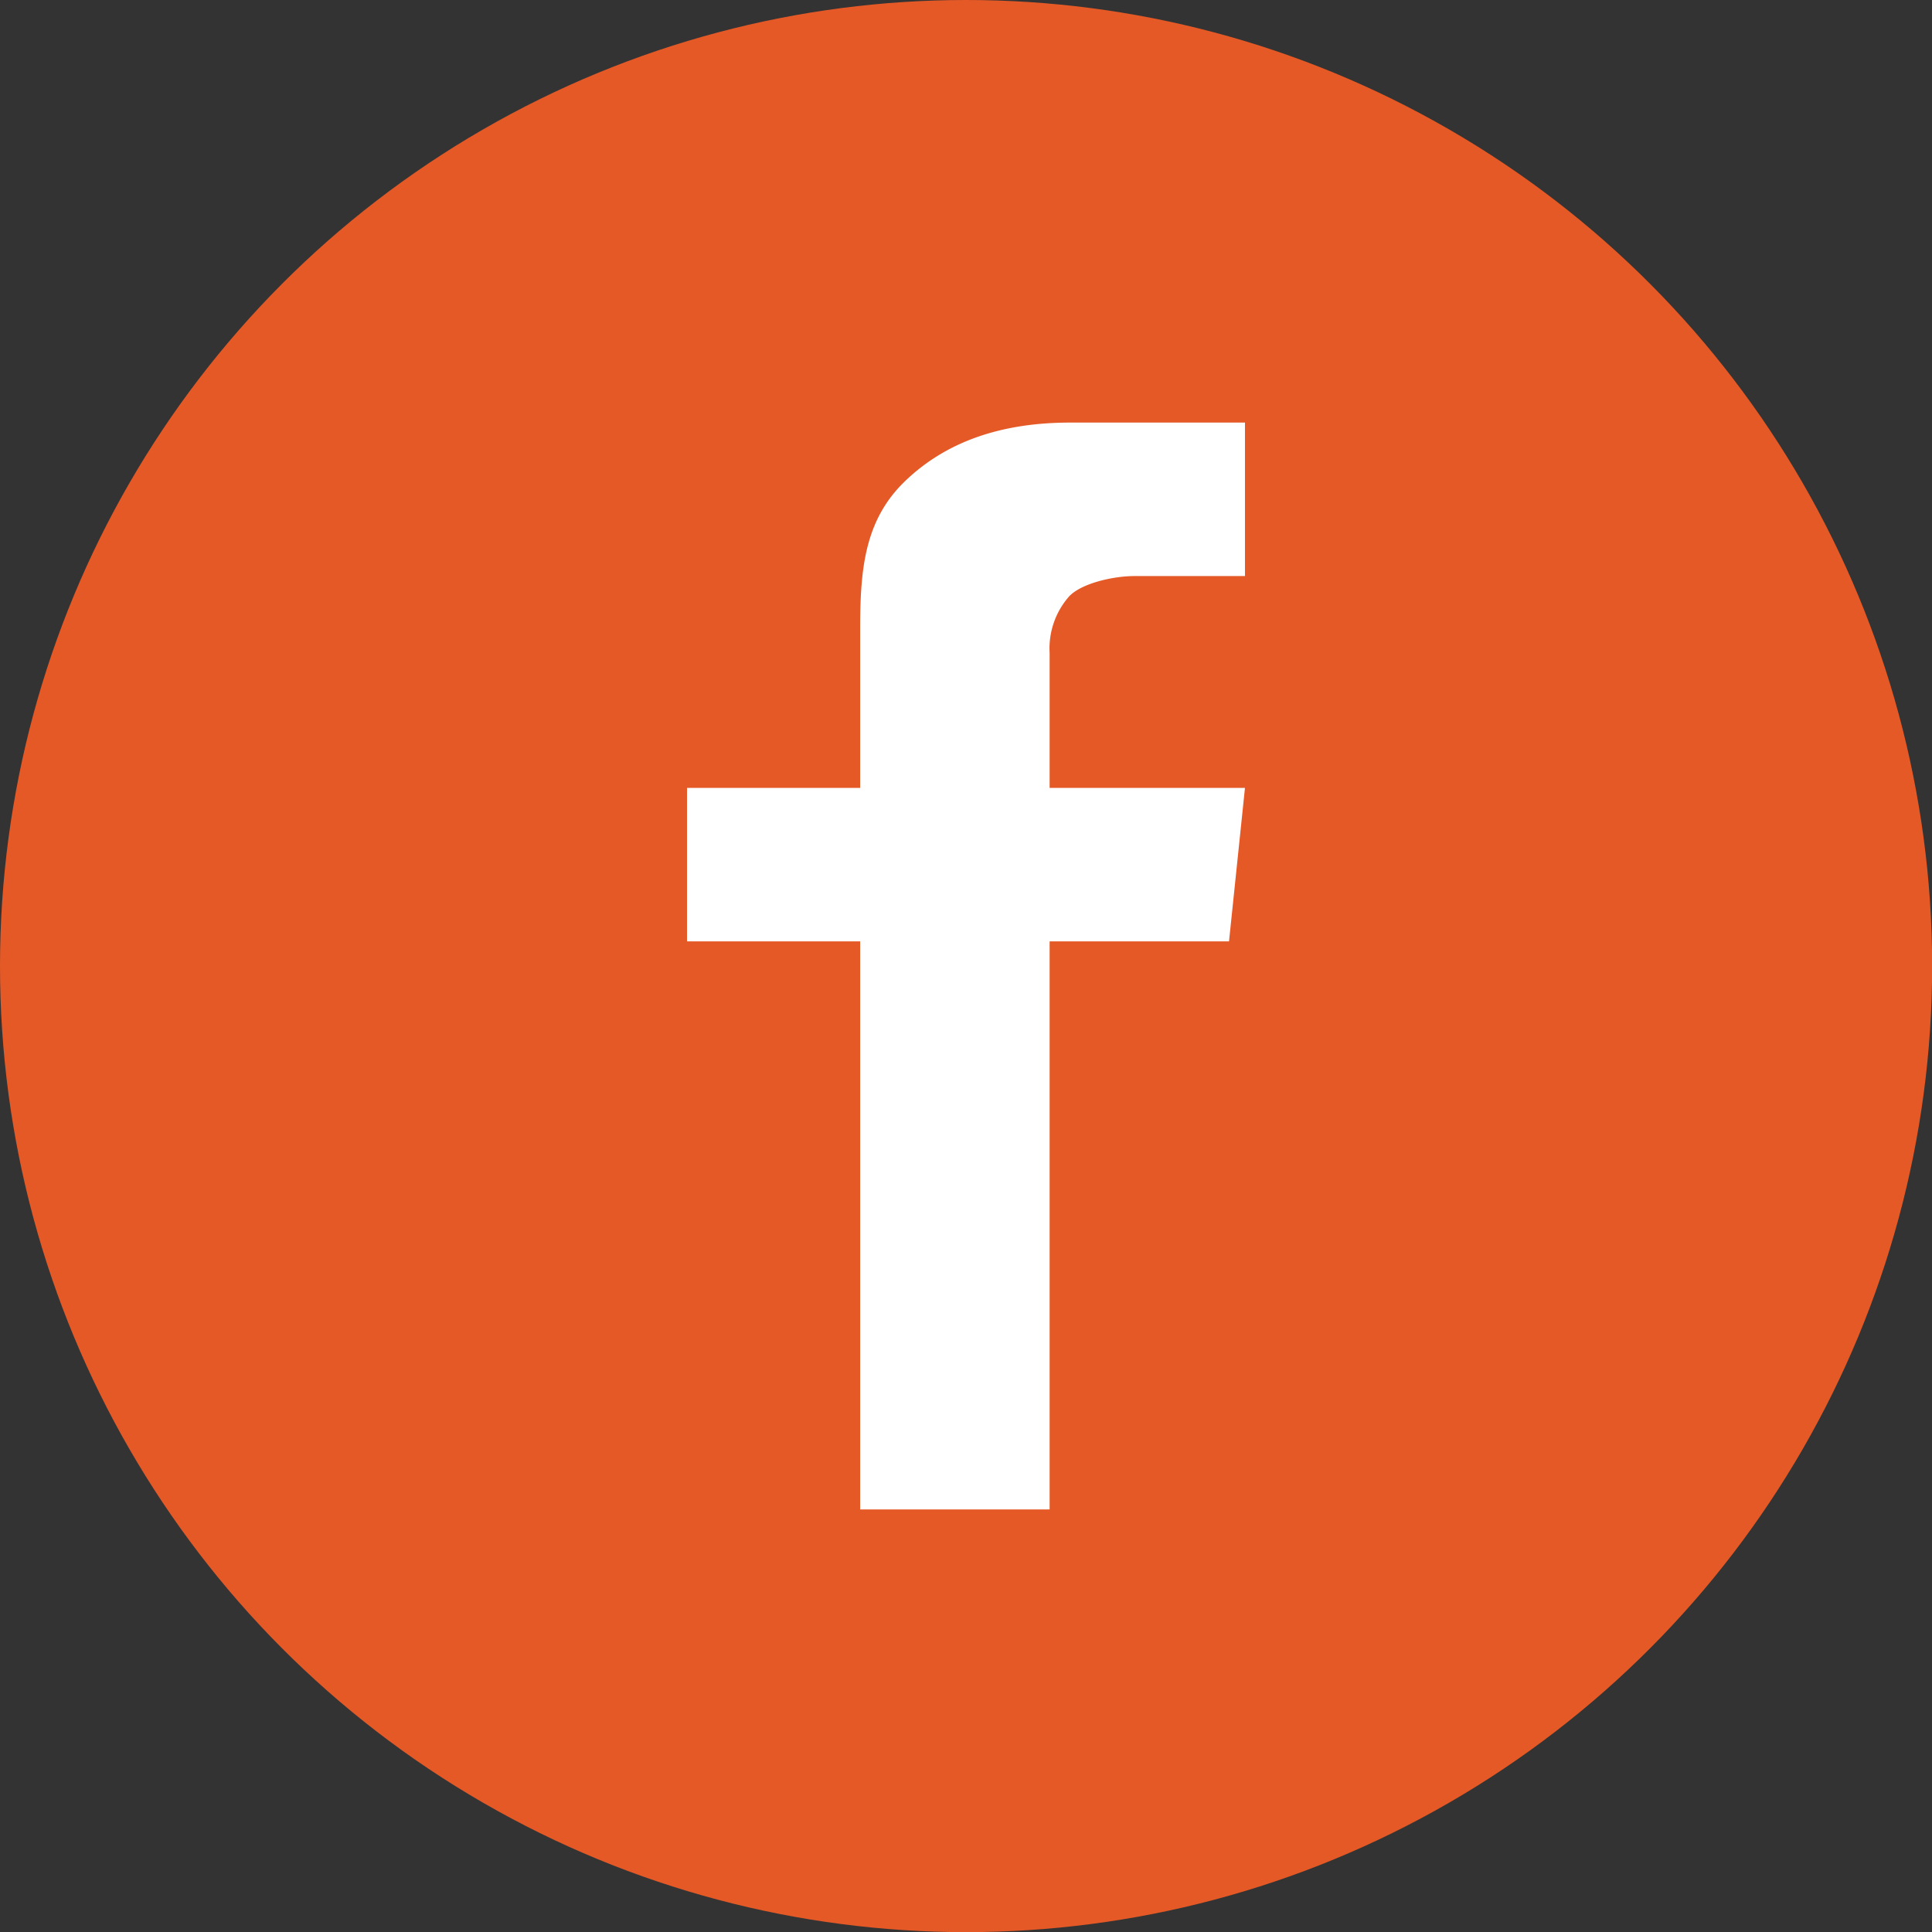 <svg id="레이어_1" data-name="레이어 1" xmlns="http://www.w3.org/2000/svg" viewBox="0 0 141.73 141.73"><rect x="0" y="0" width="141.73" height="141.73" fill="#333333" stroke="none"/><defs><style>.cls-1{fill:#e55926;}.cls-2{fill:#fff;}</style></defs><title>facebook</title><circle class="cls-1" cx="70.87" cy="70.87" r="70.87"/><path class="cls-2" d="M91.33,31V42.26H83.2c-1.46,0-3.83.5-4.77,1.49A5.77,5.77,0,0,0,77,47.89V57.8H91.33L90.16,69.06H77v41.67H63.1V69.06H50.4V57.8H63.1V46.17c0-4.38.31-8,3.29-10.87s7-4.3,12.12-4.3Z"/></svg>